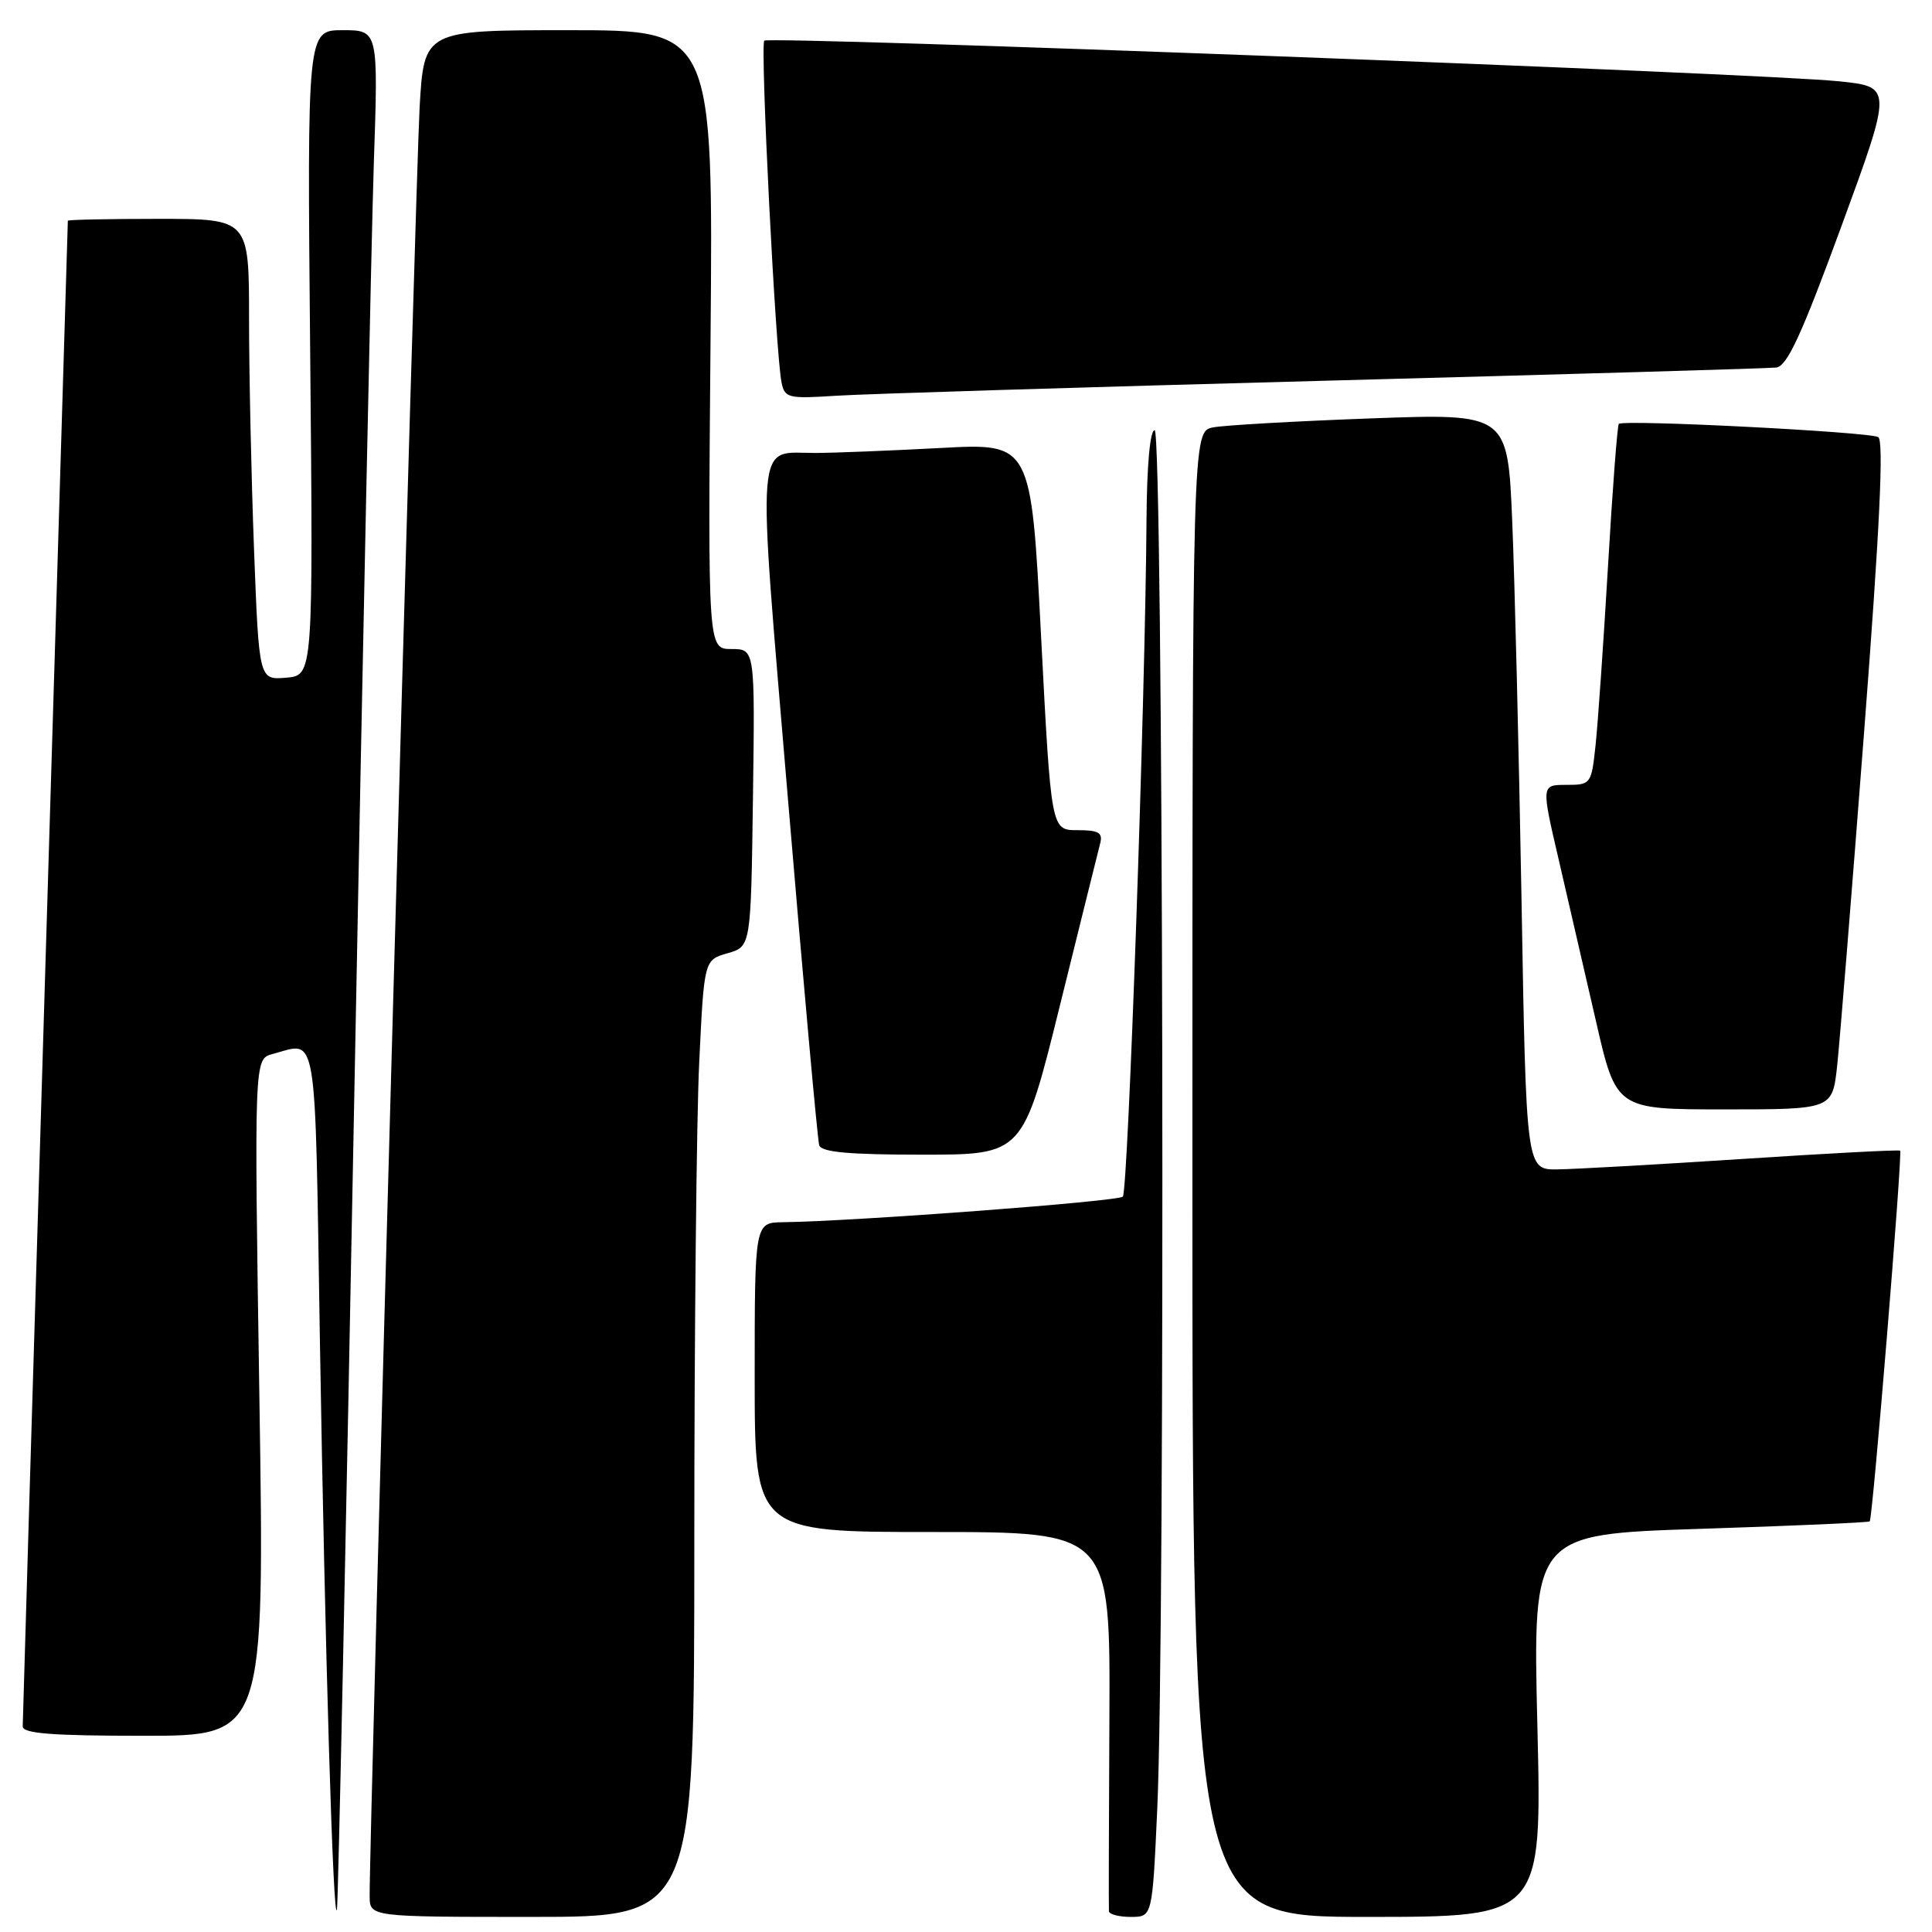 <?xml version="1.0" encoding="UTF-8" standalone="no"?>
<!DOCTYPE svg PUBLIC "-//W3C//DTD SVG 1.1//EN" "http://www.w3.org/Graphics/SVG/1.1/DTD/svg11.dtd" >
<svg xmlns="http://www.w3.org/2000/svg" xmlns:xlink="http://www.w3.org/1999/xlink" version="1.1" viewBox="0 0 256 256">
 <g >
 <path fill="currentColor"
d=" M 46.94 145.50 C 48.04 87.20 49.21 31.51 49.53 21.75 C 50.13 4.00 50.13 4.00 45.41 4.00 C 40.70 4.00 40.70 4.00 41.10 46.75 C 41.50 89.50 41.50 89.50 37.91 89.80 C 34.32 90.10 34.32 90.10 33.66 72.80 C 33.30 63.29 33.00 49.54 33.00 42.25 C 33.00 29.00 33.00 29.00 21.00 29.00 C 14.40 29.00 9.00 29.11 8.99 29.25 C 8.99 29.39 7.64 74.05 6.00 128.50 C 4.36 182.95 3.01 228.06 3.01 228.75 C 3.00 229.70 6.87 230.00 19.03 230.00 C 35.06 230.00 35.06 230.00 34.37 185.16 C 33.68 140.32 33.68 140.32 36.09 139.67 C 42.15 138.05 41.71 135.40 42.39 177.75 C 43.06 218.58 44.16 255.53 44.65 253.00 C 44.81 252.18 45.84 203.80 46.94 145.50 Z  M 92.00 204.16 C 92.00 176.75 92.29 148.22 92.65 140.76 C 93.30 127.20 93.30 127.20 96.40 126.31 C 99.50 125.43 99.50 125.43 99.77 105.71 C 100.04 86.00 100.04 86.00 96.92 86.00 C 93.80 86.00 93.80 86.00 94.15 45.00 C 94.50 4.00 94.50 4.00 75.35 4.00 C 56.19 4.00 56.19 4.00 55.60 14.25 C 55.09 23.13 48.93 243.81 48.98 251.25 C 49.00 254.00 49.00 254.00 70.50 254.00 C 92.00 254.00 92.00 254.00 92.00 204.16 Z  M 153.34 239.75 C 154.43 215.97 154.13 57.00 153.00 57.00 C 152.39 57.00 151.97 61.63 151.92 68.75 C 151.77 92.39 149.48 157.85 148.78 158.56 C 148.14 159.20 113.33 161.82 103.75 161.95 C 100.00 162.00 100.00 162.00 100.00 182.50 C 100.00 203.00 100.00 203.00 123.56 203.00 C 147.12 203.00 147.12 203.00 147.00 227.75 C 146.93 241.36 146.90 252.84 146.94 253.25 C 146.97 253.66 148.28 254.00 149.84 254.00 C 152.69 254.00 152.69 254.00 153.34 239.75 Z  M 203.71 228.65 C 203.10 203.30 203.10 203.30 225.28 202.58 C 237.48 202.19 247.59 201.74 247.75 201.59 C 248.14 201.19 252.11 152.78 251.78 152.47 C 251.63 152.33 242.28 152.82 231.00 153.56 C 219.72 154.30 208.64 154.92 206.37 154.95 C 202.23 155.00 202.23 155.00 201.61 119.25 C 201.26 99.59 200.71 77.04 200.38 69.14 C 199.78 54.78 199.78 54.78 181.64 55.44 C 171.66 55.81 162.26 56.34 160.75 56.63 C 158.00 57.16 158.00 57.16 158.00 155.58 C 158.00 254.00 158.00 254.00 181.16 254.00 C 204.32 254.00 204.32 254.00 203.71 228.65 Z  M 140.44 133.25 C 143.13 122.39 145.53 112.71 145.78 111.75 C 146.15 110.33 145.57 110.00 142.75 110.00 C 139.28 110.00 139.28 110.00 137.95 84.36 C 136.63 58.71 136.63 58.71 124.66 59.36 C 118.07 59.71 110.62 60.01 108.09 60.02 C 100.01 60.04 100.28 56.63 104.43 106.15 C 106.48 130.54 108.33 151.06 108.55 151.75 C 108.83 152.67 112.47 153.00 122.24 153.00 C 135.55 153.00 135.55 153.00 140.44 133.25 Z  M 243.43 141.25 C 243.77 138.09 245.38 118.20 247.00 97.04 C 249.08 70.00 249.63 58.39 248.88 57.92 C 247.75 57.23 215.11 55.56 214.50 56.17 C 214.31 56.36 213.66 64.84 213.07 75.01 C 212.47 85.18 211.73 95.86 211.42 98.75 C 210.87 103.91 210.80 104.00 207.54 104.00 C 204.23 104.00 204.23 104.00 206.50 113.75 C 207.74 119.11 209.98 128.79 211.46 135.25 C 214.15 147.00 214.15 147.00 228.48 147.00 C 242.80 147.00 242.80 147.00 243.43 141.25 Z  M 175.50 50.45 C 207.40 49.60 234.33 48.82 235.35 48.70 C 236.80 48.55 238.70 44.41 243.99 30.00 C 250.77 11.50 250.77 11.50 243.64 10.77 C 233.36 9.71 101.92 4.75 101.27 5.39 C 100.71 5.96 102.77 46.87 103.56 50.69 C 103.98 52.74 104.45 52.85 110.75 52.44 C 114.46 52.20 143.60 51.30 175.50 50.45 Z "/>
</g>
</svg>